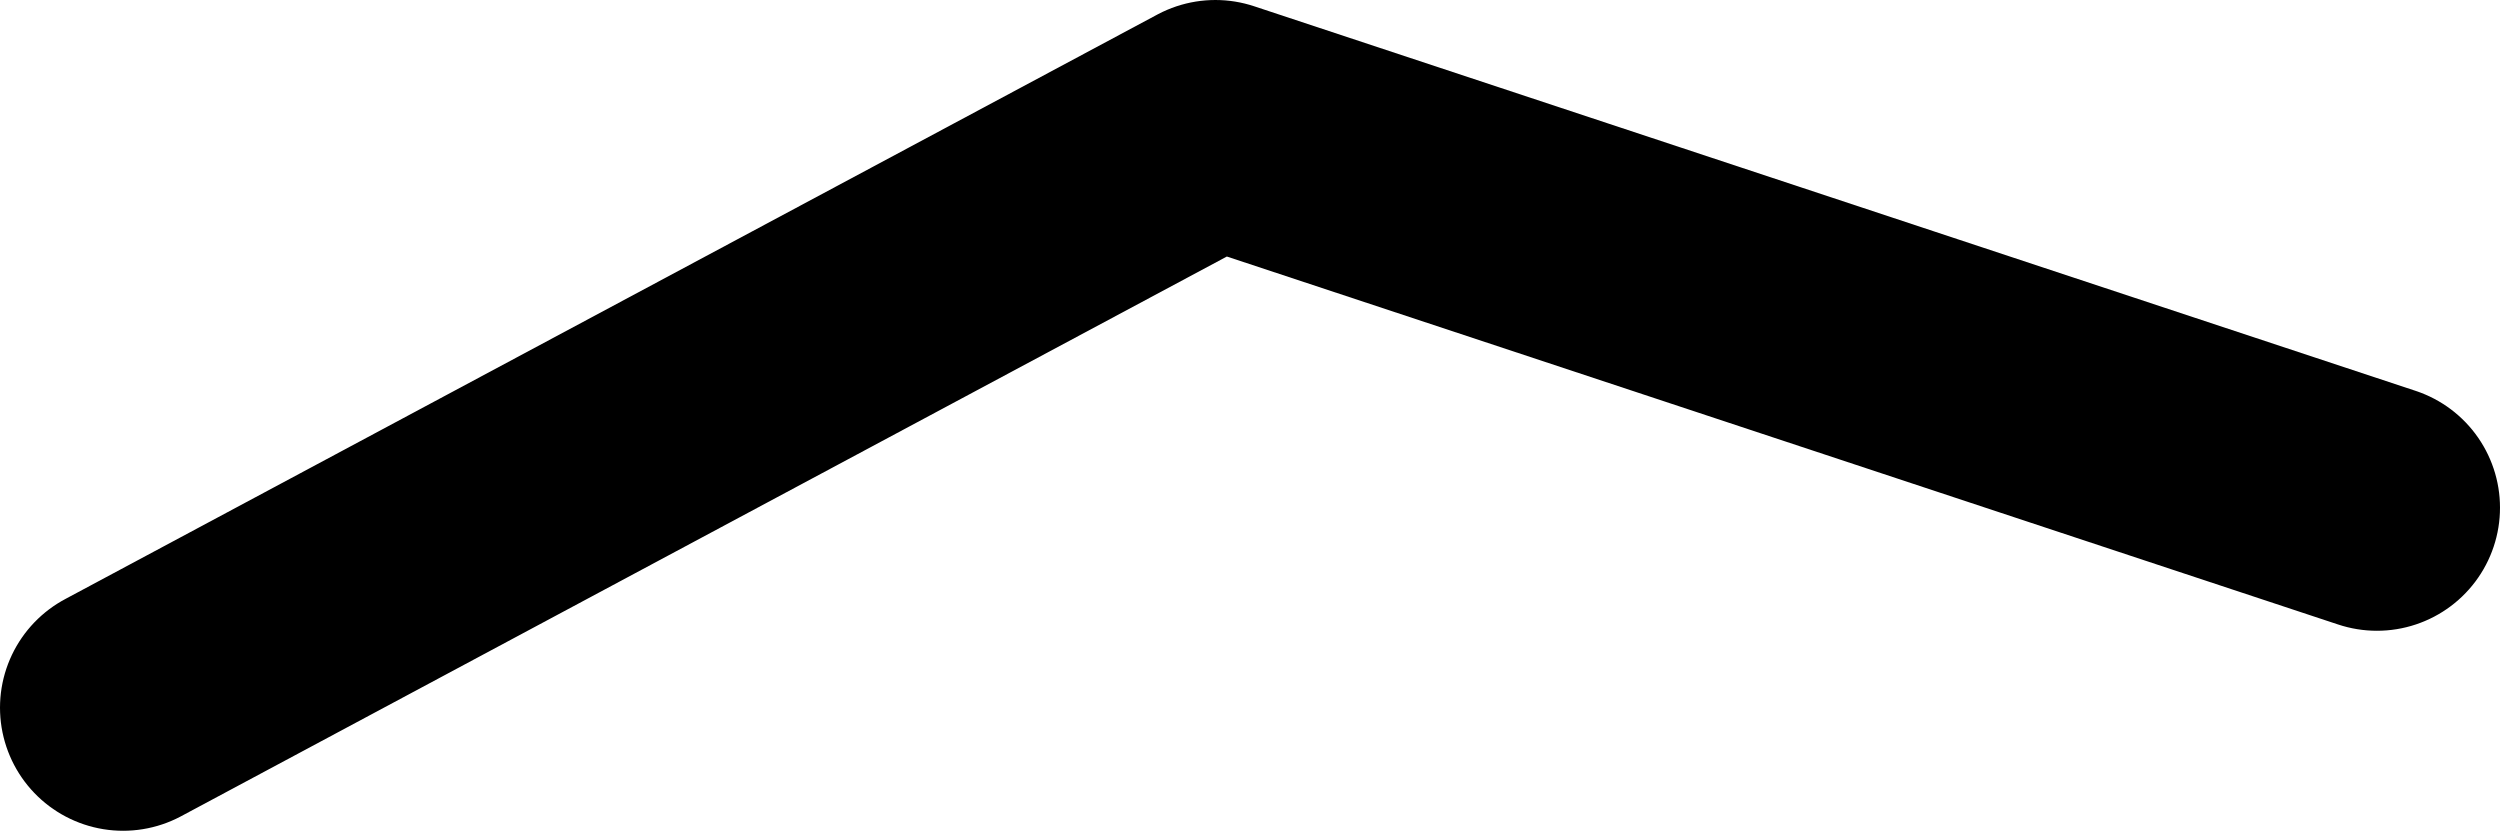 <?xml version="1.0" encoding="UTF-8" standalone="no"?>
<svg xmlns:ffdec="https://www.free-decompiler.com/flash" xmlns:xlink="http://www.w3.org/1999/xlink" ffdec:objectType="shape" height="54.0px" width="162.5px" xmlns="http://www.w3.org/2000/svg">
  <g transform="matrix(1.0, 0.0, 0.0, 1.0, 939.5, -176.95)">
    <path d="M-785.0 209.95 L-860.5 184.95 -931.5 222.95" fill="none" stroke="#000000" stroke-linecap="round" stroke-linejoin="round" stroke-width="16.0"/>
  </g>
</svg>
